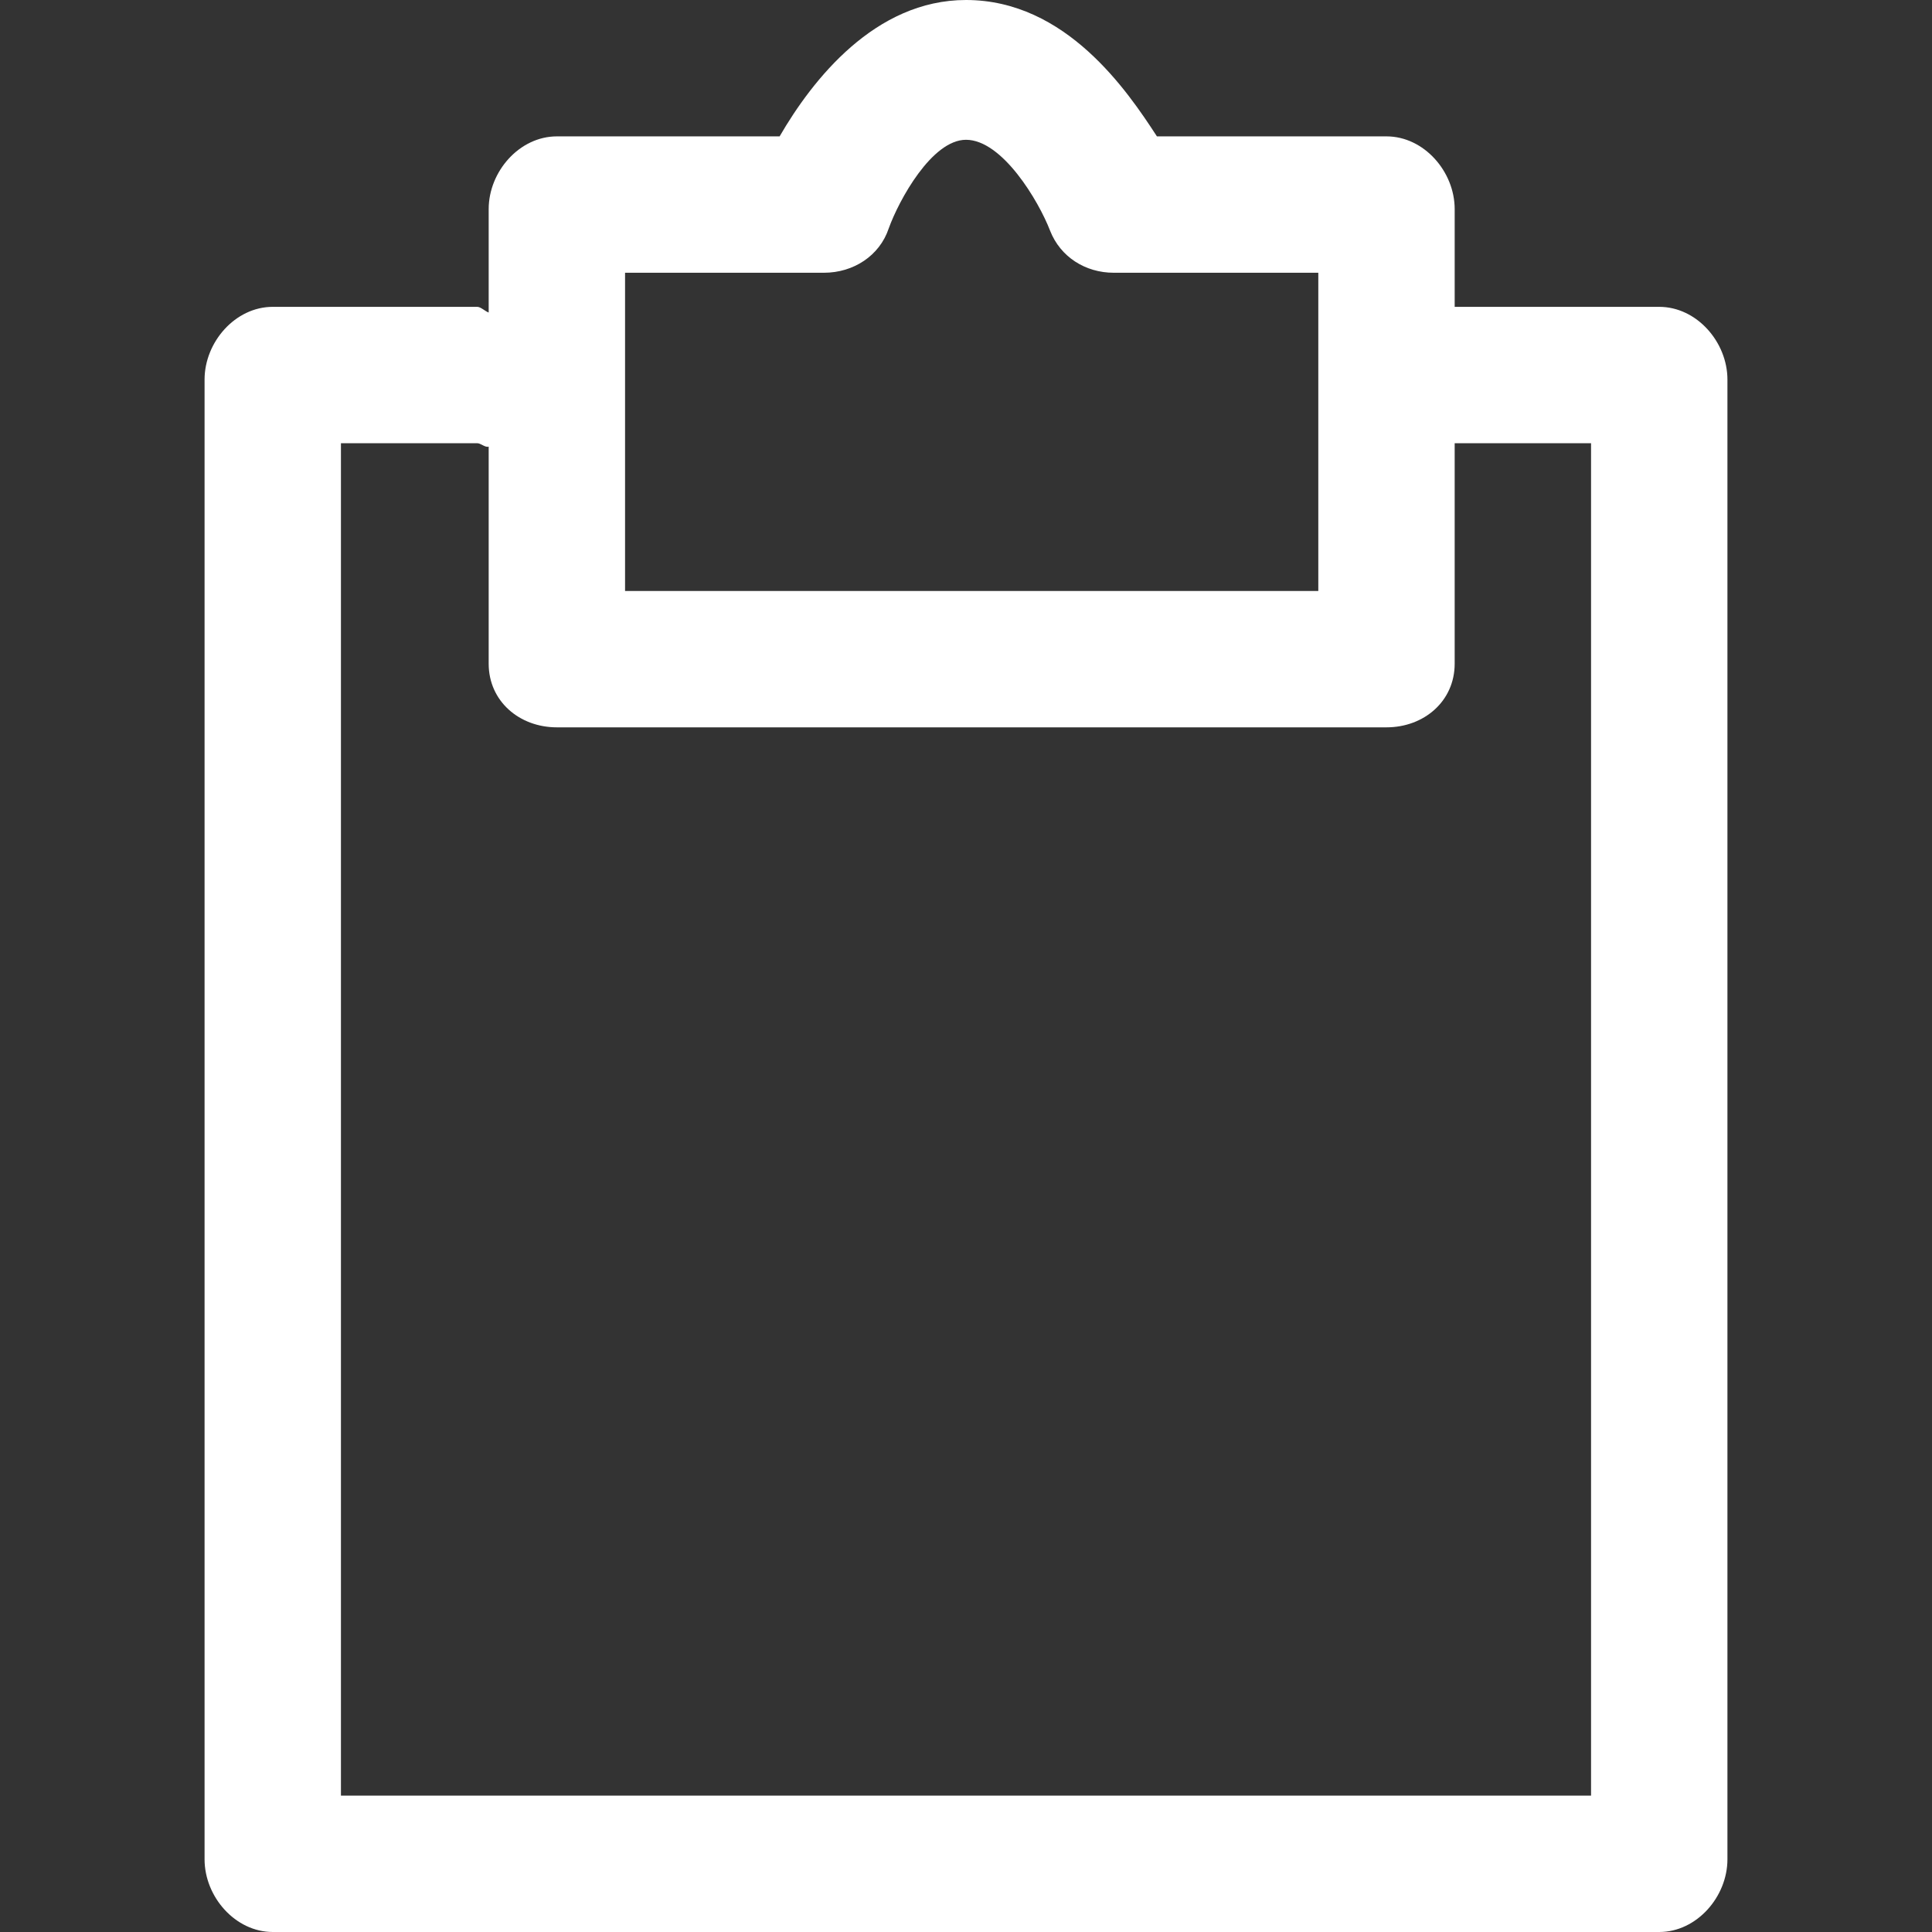 <?xml version="1.0" encoding="iso-8859-1"?>
<!-- Generator: Adobe Illustrator 18.1.1, SVG Export Plug-In . SVG Version: 6.00 Build 0)  -->
<svg xmlns="http://www.w3.org/2000/svg" xmlns:xlink="http://www.w3.org/1999/xlink" version="1.1" id="Capa_1" x="0px" y="0px" viewBox="0 0 481.667 481.667" style="enable-background:new 0 0 481.667 481.667;" xml:space="preserve" width="512px" height="512px">
<rect x="0" y="0" width="481.667" height="481.667" fill="#333333" stroke="none"/>
<g>
	<g>
		<path d="M51,94.633v368.9c0,9.35,7.65,18.133,17,18.133h345.667c9.35,0,17-8.783,17-18.133v-368.9c0-9.35-7.65-18.133-17-18.133    h-51V52.133c0-9.35-7.65-18.133-17-18.133h-57.233c-7.367-11.333-22.667-34-47.6-34c-22.667,0-38.25,19.833-46.467,34h-55.533    c-9.35,0-17,8.783-17,18.133v25.783c-0.85-0.283-1.983-1.417-2.833-1.417H68C58.65,76.5,51,85.283,51,94.633z M155.833,68h49.583    c7.367,0,13.883-4.25,16.15-11.05c2.55-7.083,10.767-22.1,19.267-22.1c9.067,0,18.133,15.3,20.967,22.667    C264.35,64.033,270.583,68,277.667,68h51v79.333H155.833V68z M85,110.5h34c0.85,0,1.983,1.133,2.833,0.85v54.117    c0,9.35,7.65,15.867,17,15.867h206.833c9.35,0,17-6.517,17-15.867V110.5h34v337.167H85V110.5z" fill="#FFFFFF"/>
	</g>
</g>
<g>
</g>
<g>
</g>
<g>
</g>
<g>
</g>
<g>
</g>
<g>
</g>
<g>
</g>
<g>
</g>
<g>
</g>
<g>
</g>
<g>
</g>
<g>
</g>
<g>
</g>
<g>
</g>
<g>
</g>
</svg>
